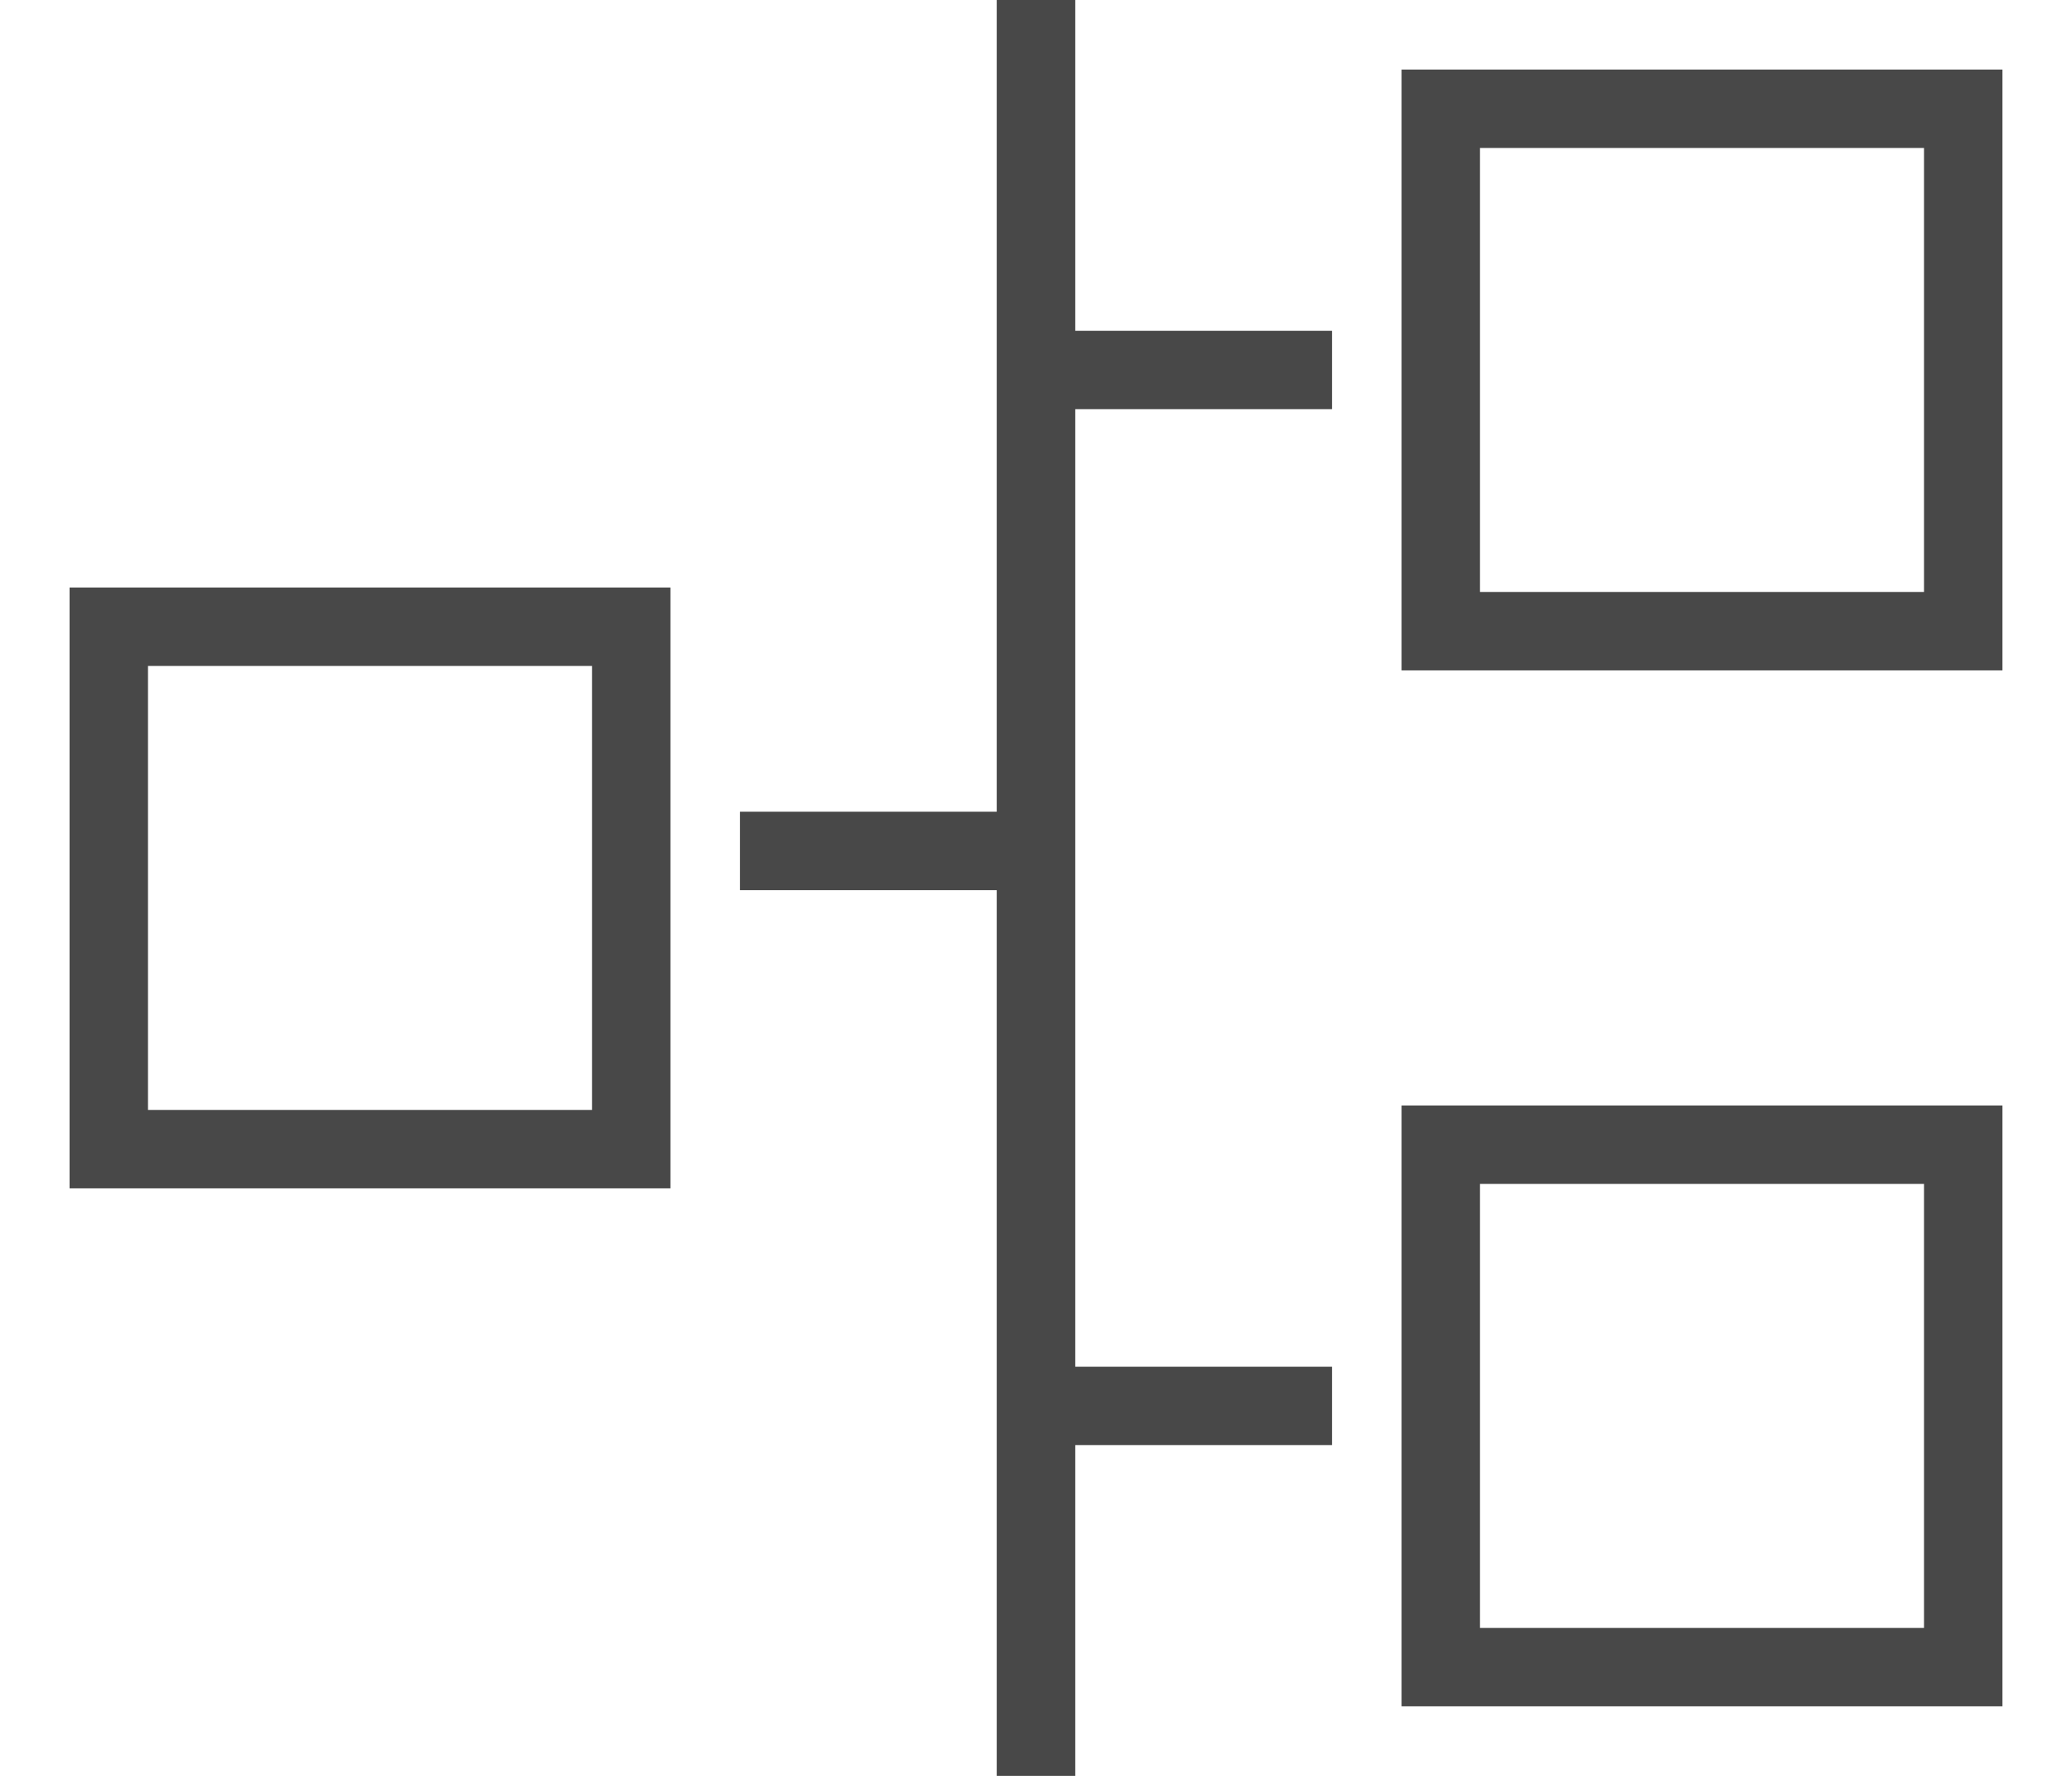 <svg width="28" height="24" viewBox="0 0 28 24" fill="none" xmlns="http://www.w3.org/2000/svg">
<rect x="19.47" y="1.47" width="7.06" height="7.06" stroke="#484848" stroke-width="1.06"/>
<rect x="19.47" y="15.47" width="7.06" height="7.06" stroke="#484848" stroke-width="1.06"/>
<rect x="1.47" y="8.47" width="7.06" height="7.06" stroke="#484848" stroke-width="1.06"/>
<path d="M13.534 19H18M13.534 11.5H10M13.948 5H18" stroke="#484848" stroke-width="1.06"/>
<path d="M14 0V24" stroke="#484848" stroke-width="1.06"/>
</svg>
